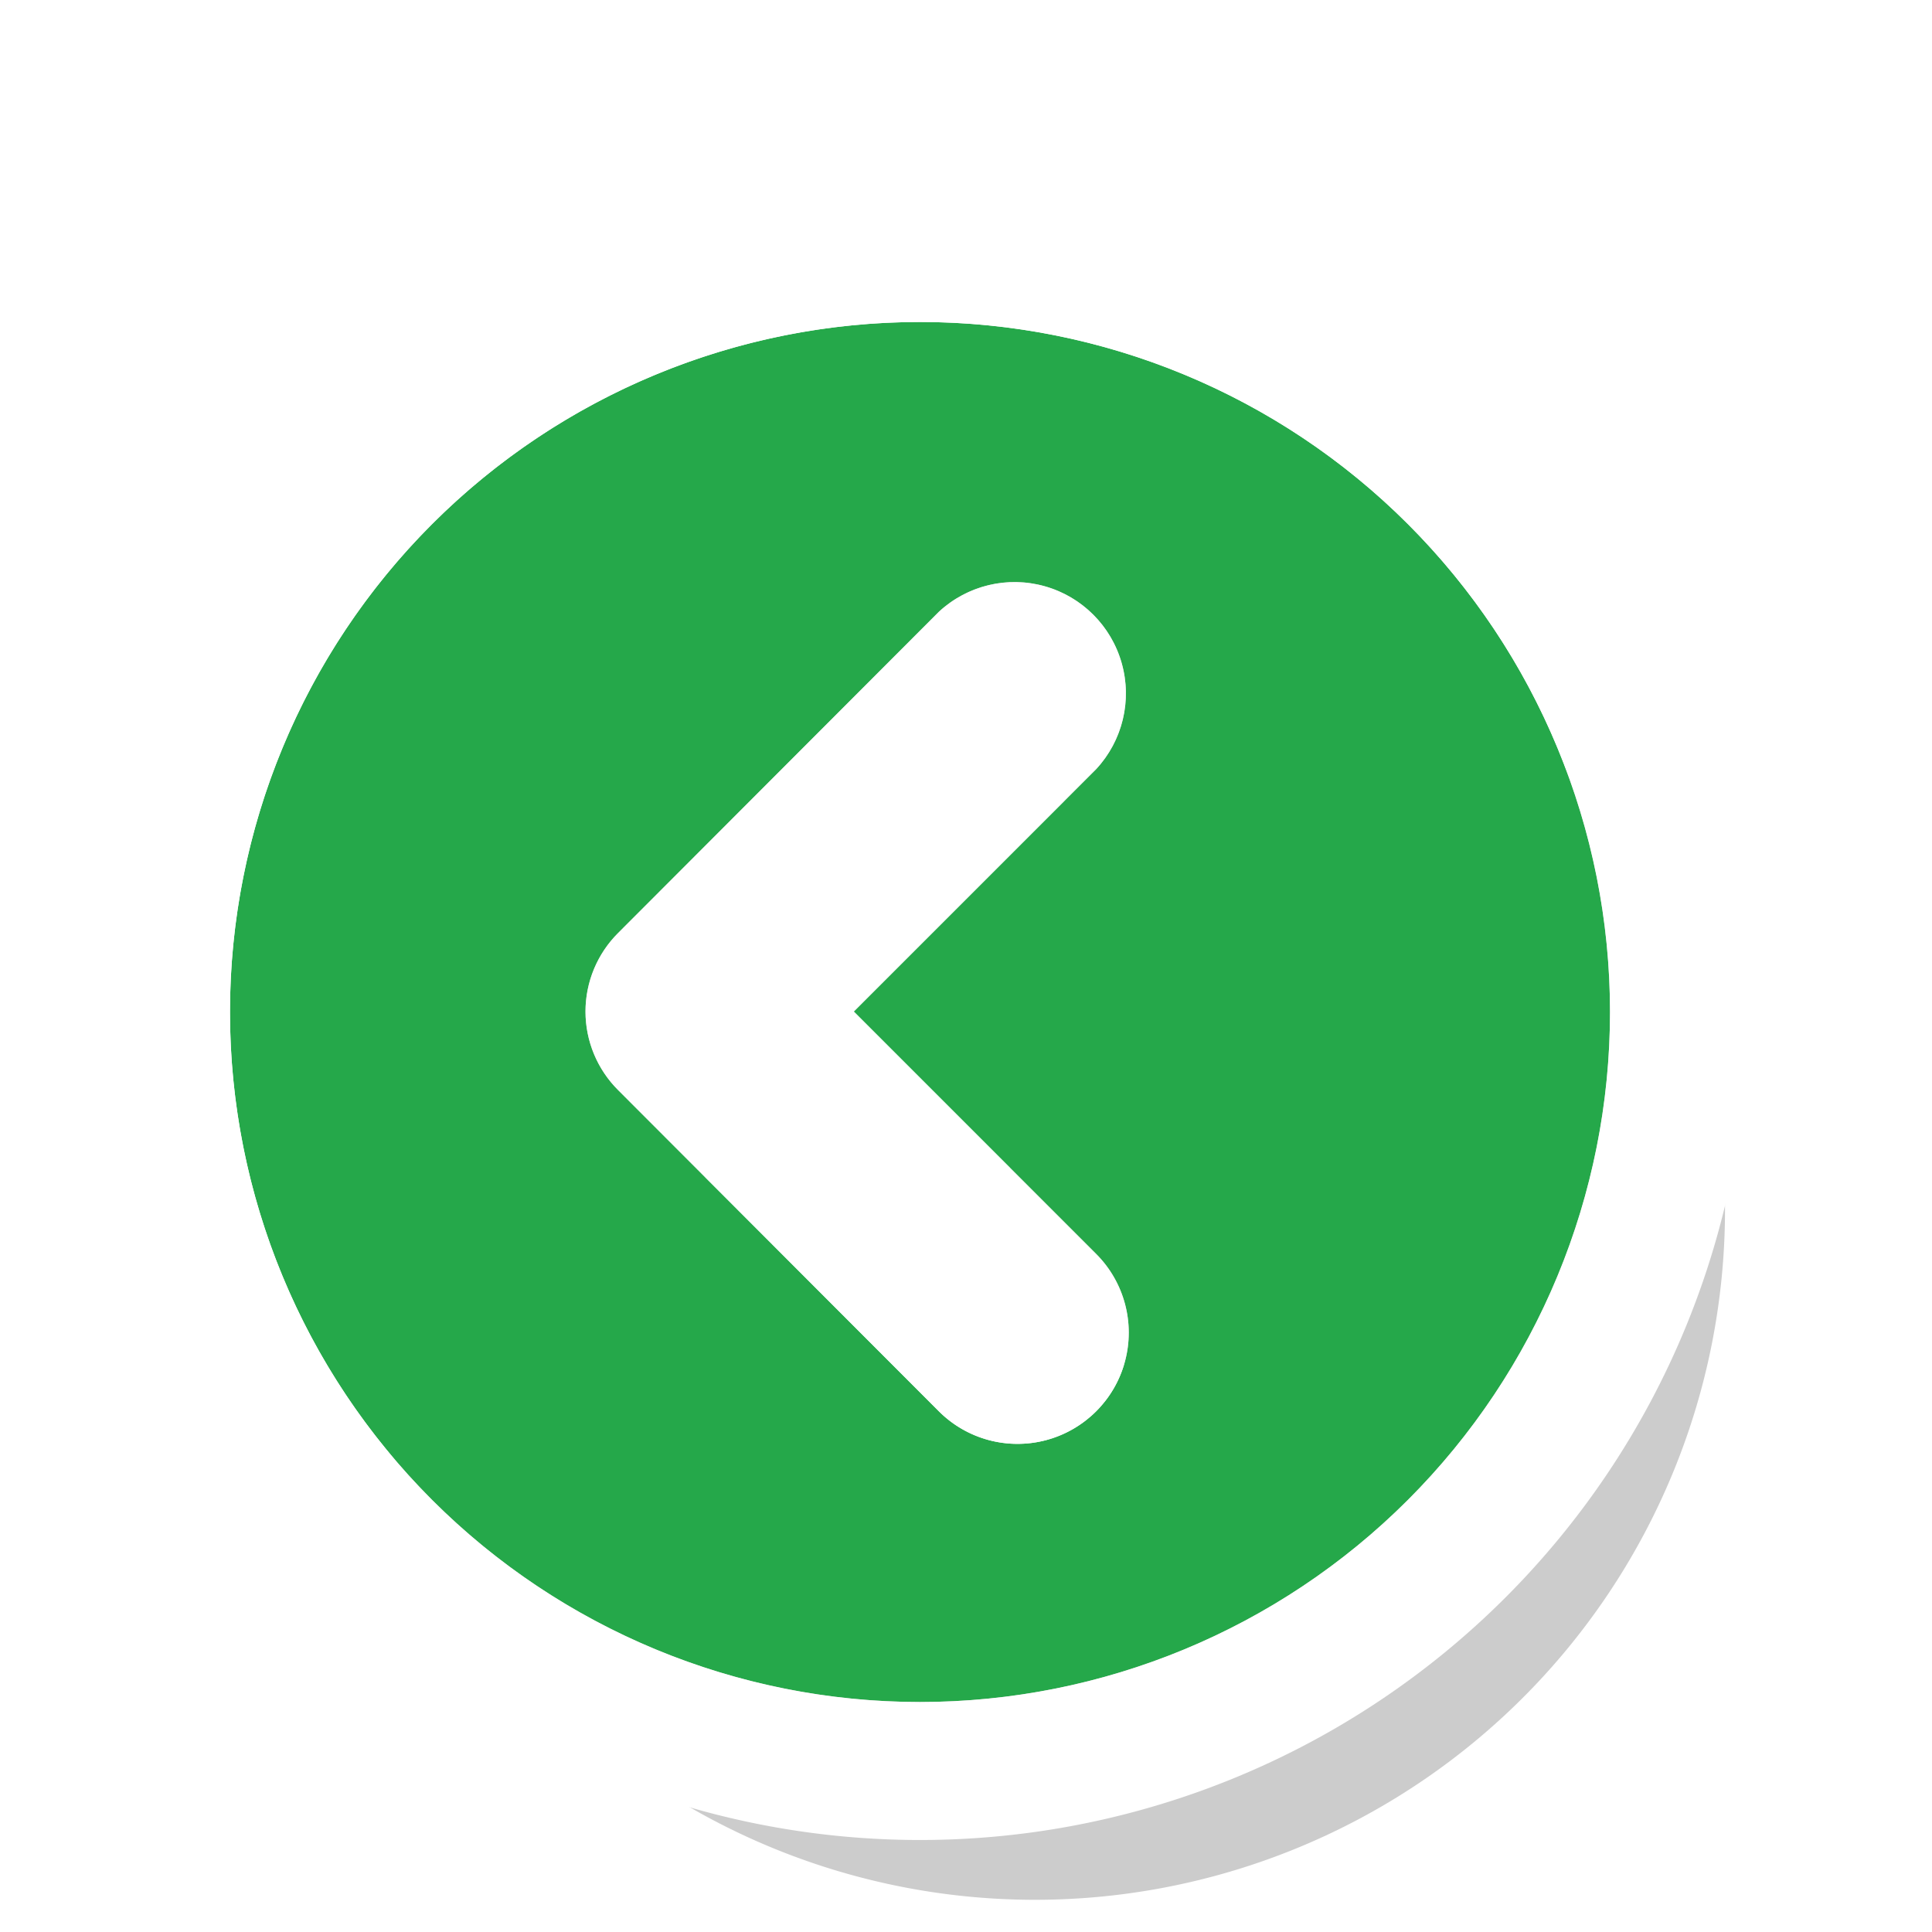 <svg xmlns="http://www.w3.org/2000/svg" xmlns:xlink="http://www.w3.org/1999/xlink" width="31" height="31"
     viewBox="0 0 42 38">
    <defs>
        <path id="k526a"
              d="M228 3041a15 15 0 1 1 30 0 15 15 0 0 1-30 0c0-8.29 0 0 0 0zm8.44 1.7l6.97 6.98a2.41 2.41 0 1 0 3.42-3.42l-5.27-5.27 5.27-5.27a2.42 2.42 0 0 0-3.42-3.42l-6.97 6.98a2.41 2.41 0 0 0 0 3.42c.94.94 0 0 0 0z"/>
        <path id="k526b"
              d="M225 3059v-36h36v36zm3-18a15 15 0 1 0 30 0 15 15 0 0 0-30 0s0-8.29 0 0zm8.44 1.7a2.41 2.41 0 0 1 0-3.42l6.97-6.98a2.42 2.42 0 0 1 3.42 3.42l-5.27 5.27 5.27 5.27a2.41 2.41 0 1 1-3.42 3.42l-6.97-6.98s.94.94 0 0z"/>
        <mask id="k526d" width="2" height="2" x="-1" y="-1">
            <path fill="#fff" d="M228 3026h30v30h-30z"/>
            <use xlink:href="#k526a"/>
        </mask>
        <filter id="k526c" width="62.5" height="64.3" x="218" y="3016" filterUnits="userSpaceOnUse">
            <feOffset dx="2.5" dy="4.3" in="SourceGraphic" result="FeOffset1032Out"/>
            <feGaussianBlur in="FeOffset1032Out" result="FeGaussianBlur1033Out" stdDeviation="2 2"/>
        </filter>
        <clipPath id="k526e">
            <use fill="#fff" xlink:href="#k526b"/>
        </clipPath>
    </defs>
    <g>
        <g transform="translate(-223 -3021)">
            <g filter="url(#k526c)">
                <use fill="none" stroke-opacity=".2" stroke-width="0" mask="url(&quot;#k526d&quot;)"
                     xlink:href="#k526a"/>
                <use fill-opacity=".2" xlink:href="#k526a"/>
            </g>
            <use fill="#25a84a" xlink:href="#k526a"/>
            <use fill="#fff" fill-opacity="0" stroke="#fff" stroke-linecap="round" stroke-linejoin="round"
                 stroke-miterlimit="50" stroke-width="6" clip-path="url(&quot;#k526e&quot;)" xlink:href="#k526a"/>
        </g>
    </g>
</svg>